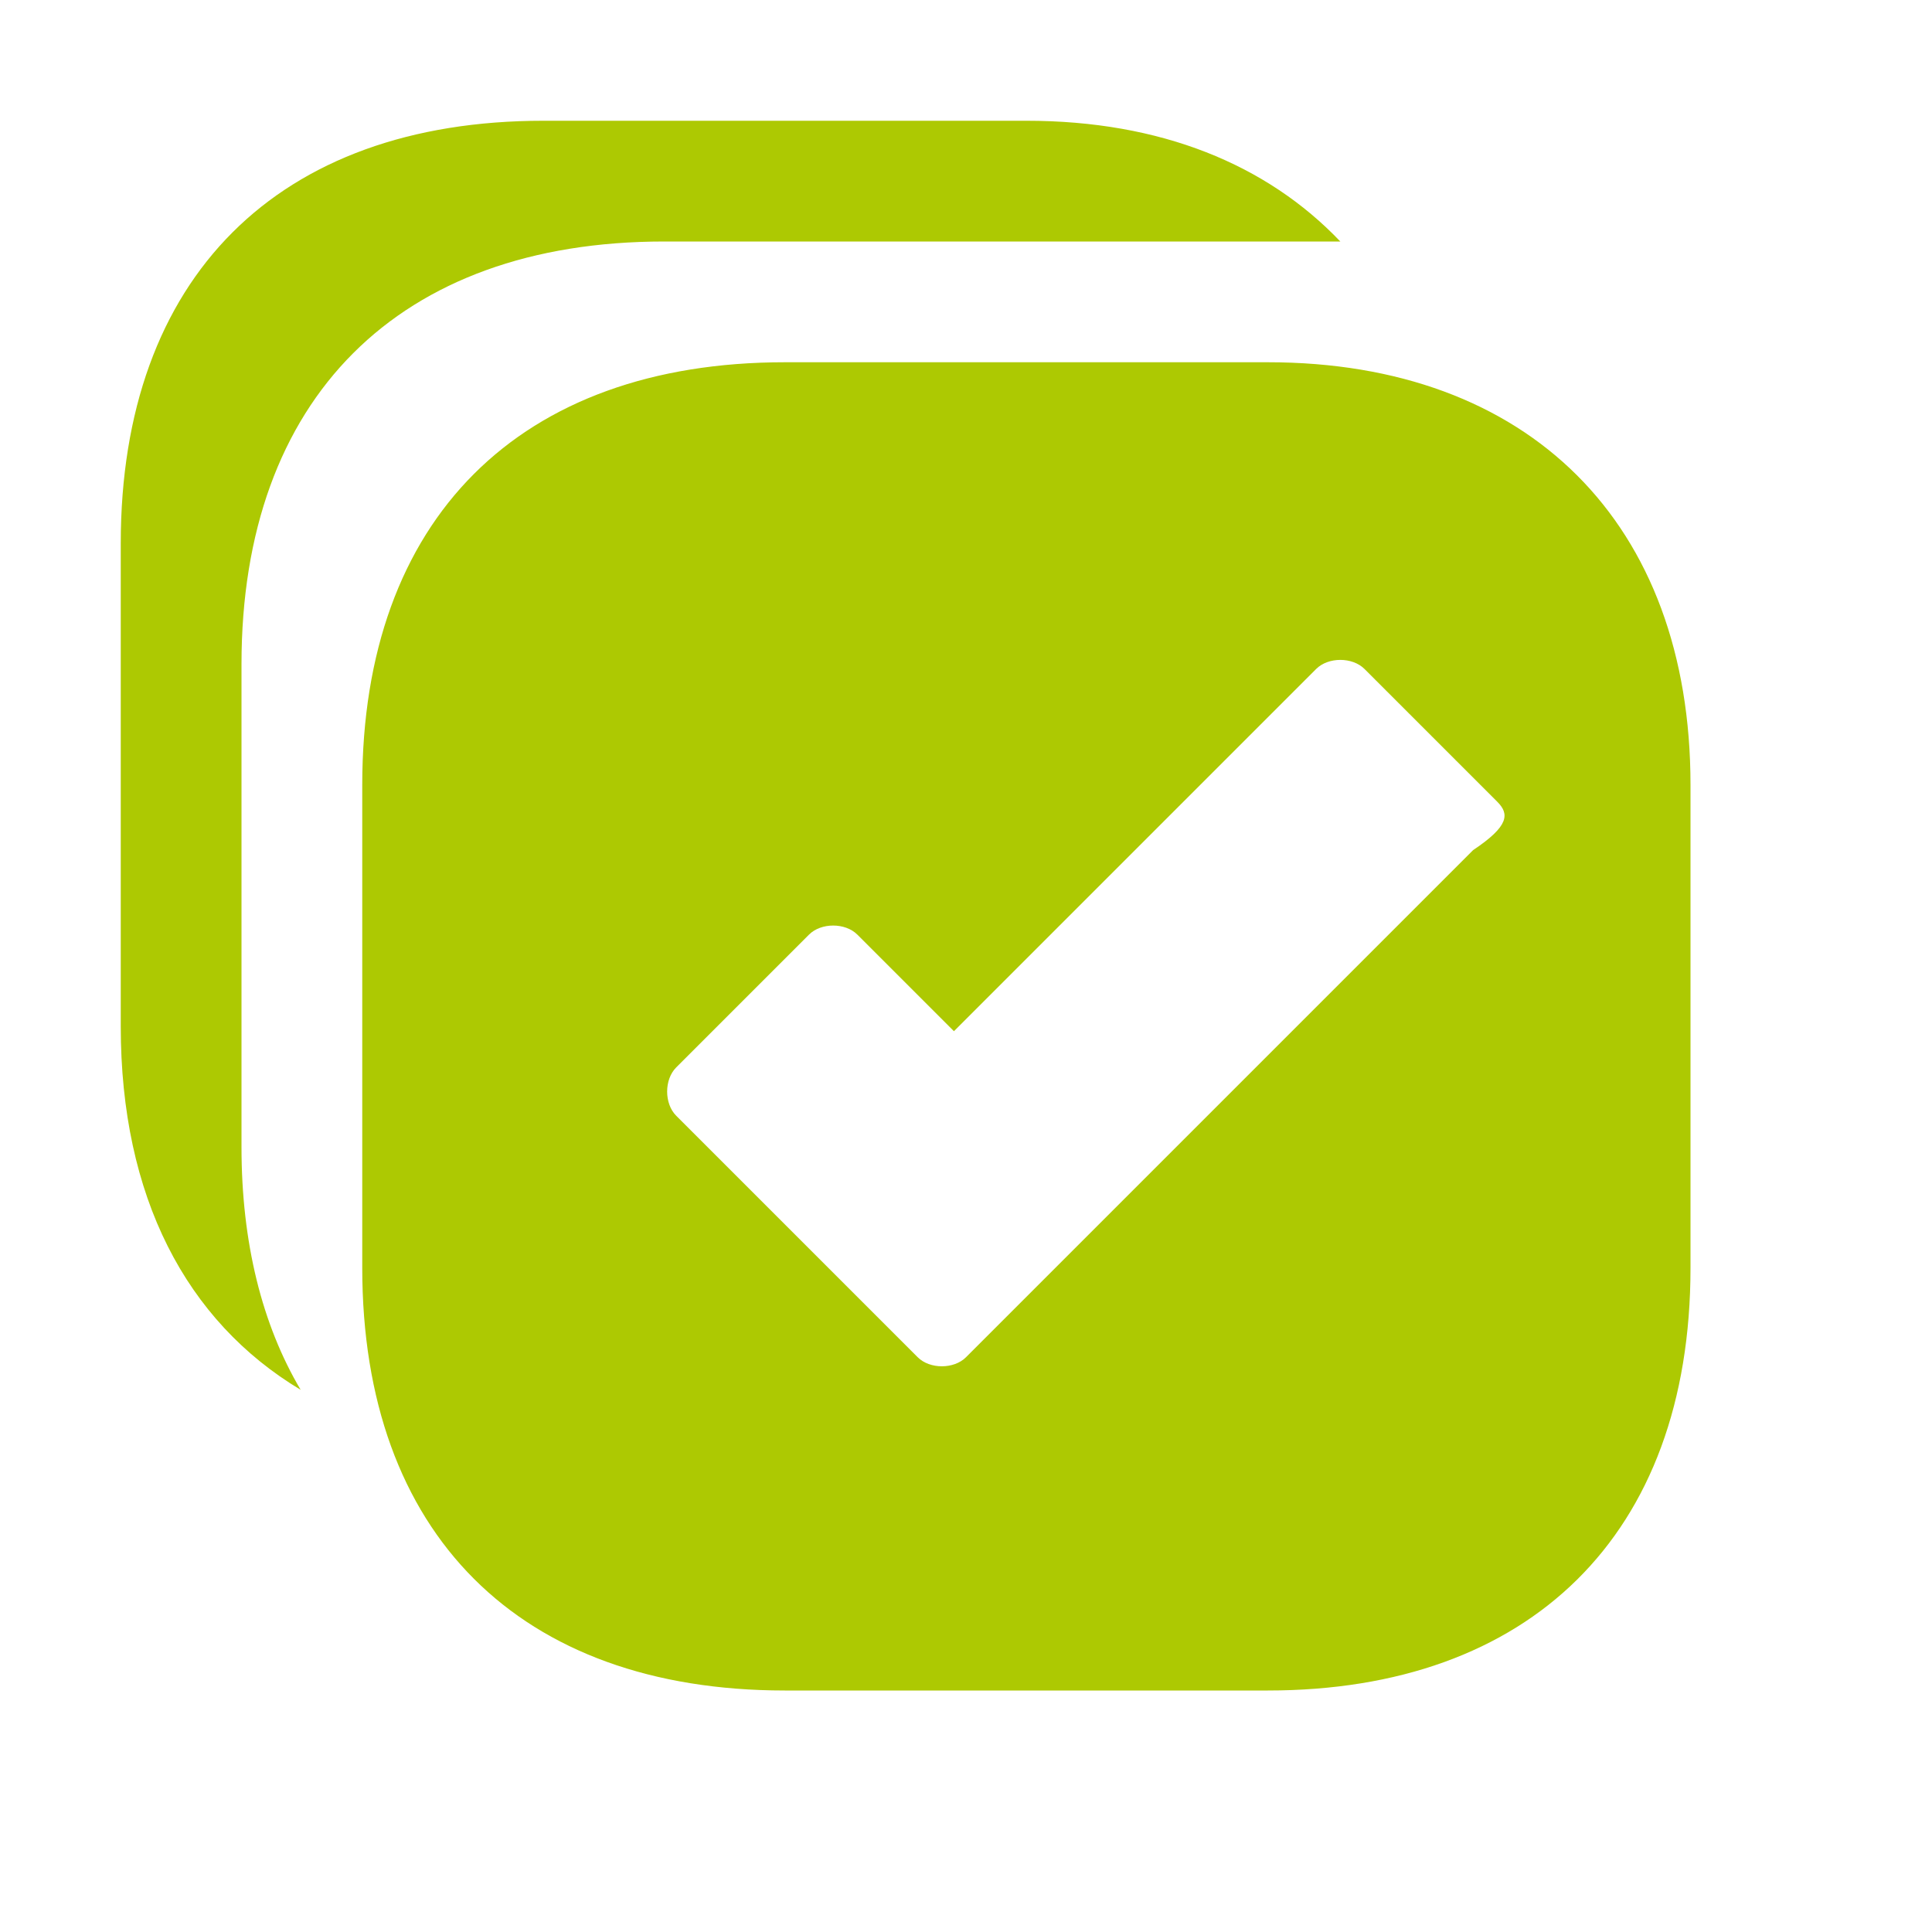 <svg xmlns="http://www.w3.org/2000/svg" viewBox="0 0 16 16" width="16" height="16">
<cis-name>all</cis-name>
<cis-semantic>success</cis-semantic>
<path fill="#ADC902" d="M2,5.5v4c0,0.79,0.17,1.47,0.49,2.01C1.54,10.94,1,9.91,1,8.5v-4C1,2.3,2.3,1,4.5,1h4
	c1.11,0,1.99,0.36,2.6,1H9H6H5.5C3.3,2,2,3.3,2,5.5z M14,6.5c0,1,0,4,0,4c0,2.22-1.34,3.5-3.5,3.5h-4C4.3,14,3,12.7,3,10.5v-4
	C3,4.3,4.3,3,6.5,3h4C12.66,3,14,4.33,14,6.5z M12.4,6.64l-1.1-1.1c-0.1-0.1-0.3-0.1-0.4,0l-3,3l-0.8-0.8c-0.1-0.1-0.3-0.1-0.4,0
	l-1.1,1.1c-0.1,0.1-0.1,0.3,0,0.4l2,2c0.1,0.1,0.3,0.1,0.4,0l4.2-4.2C12.5,6.84,12.5,6.74,12.4,6.64z"/>
</svg>
